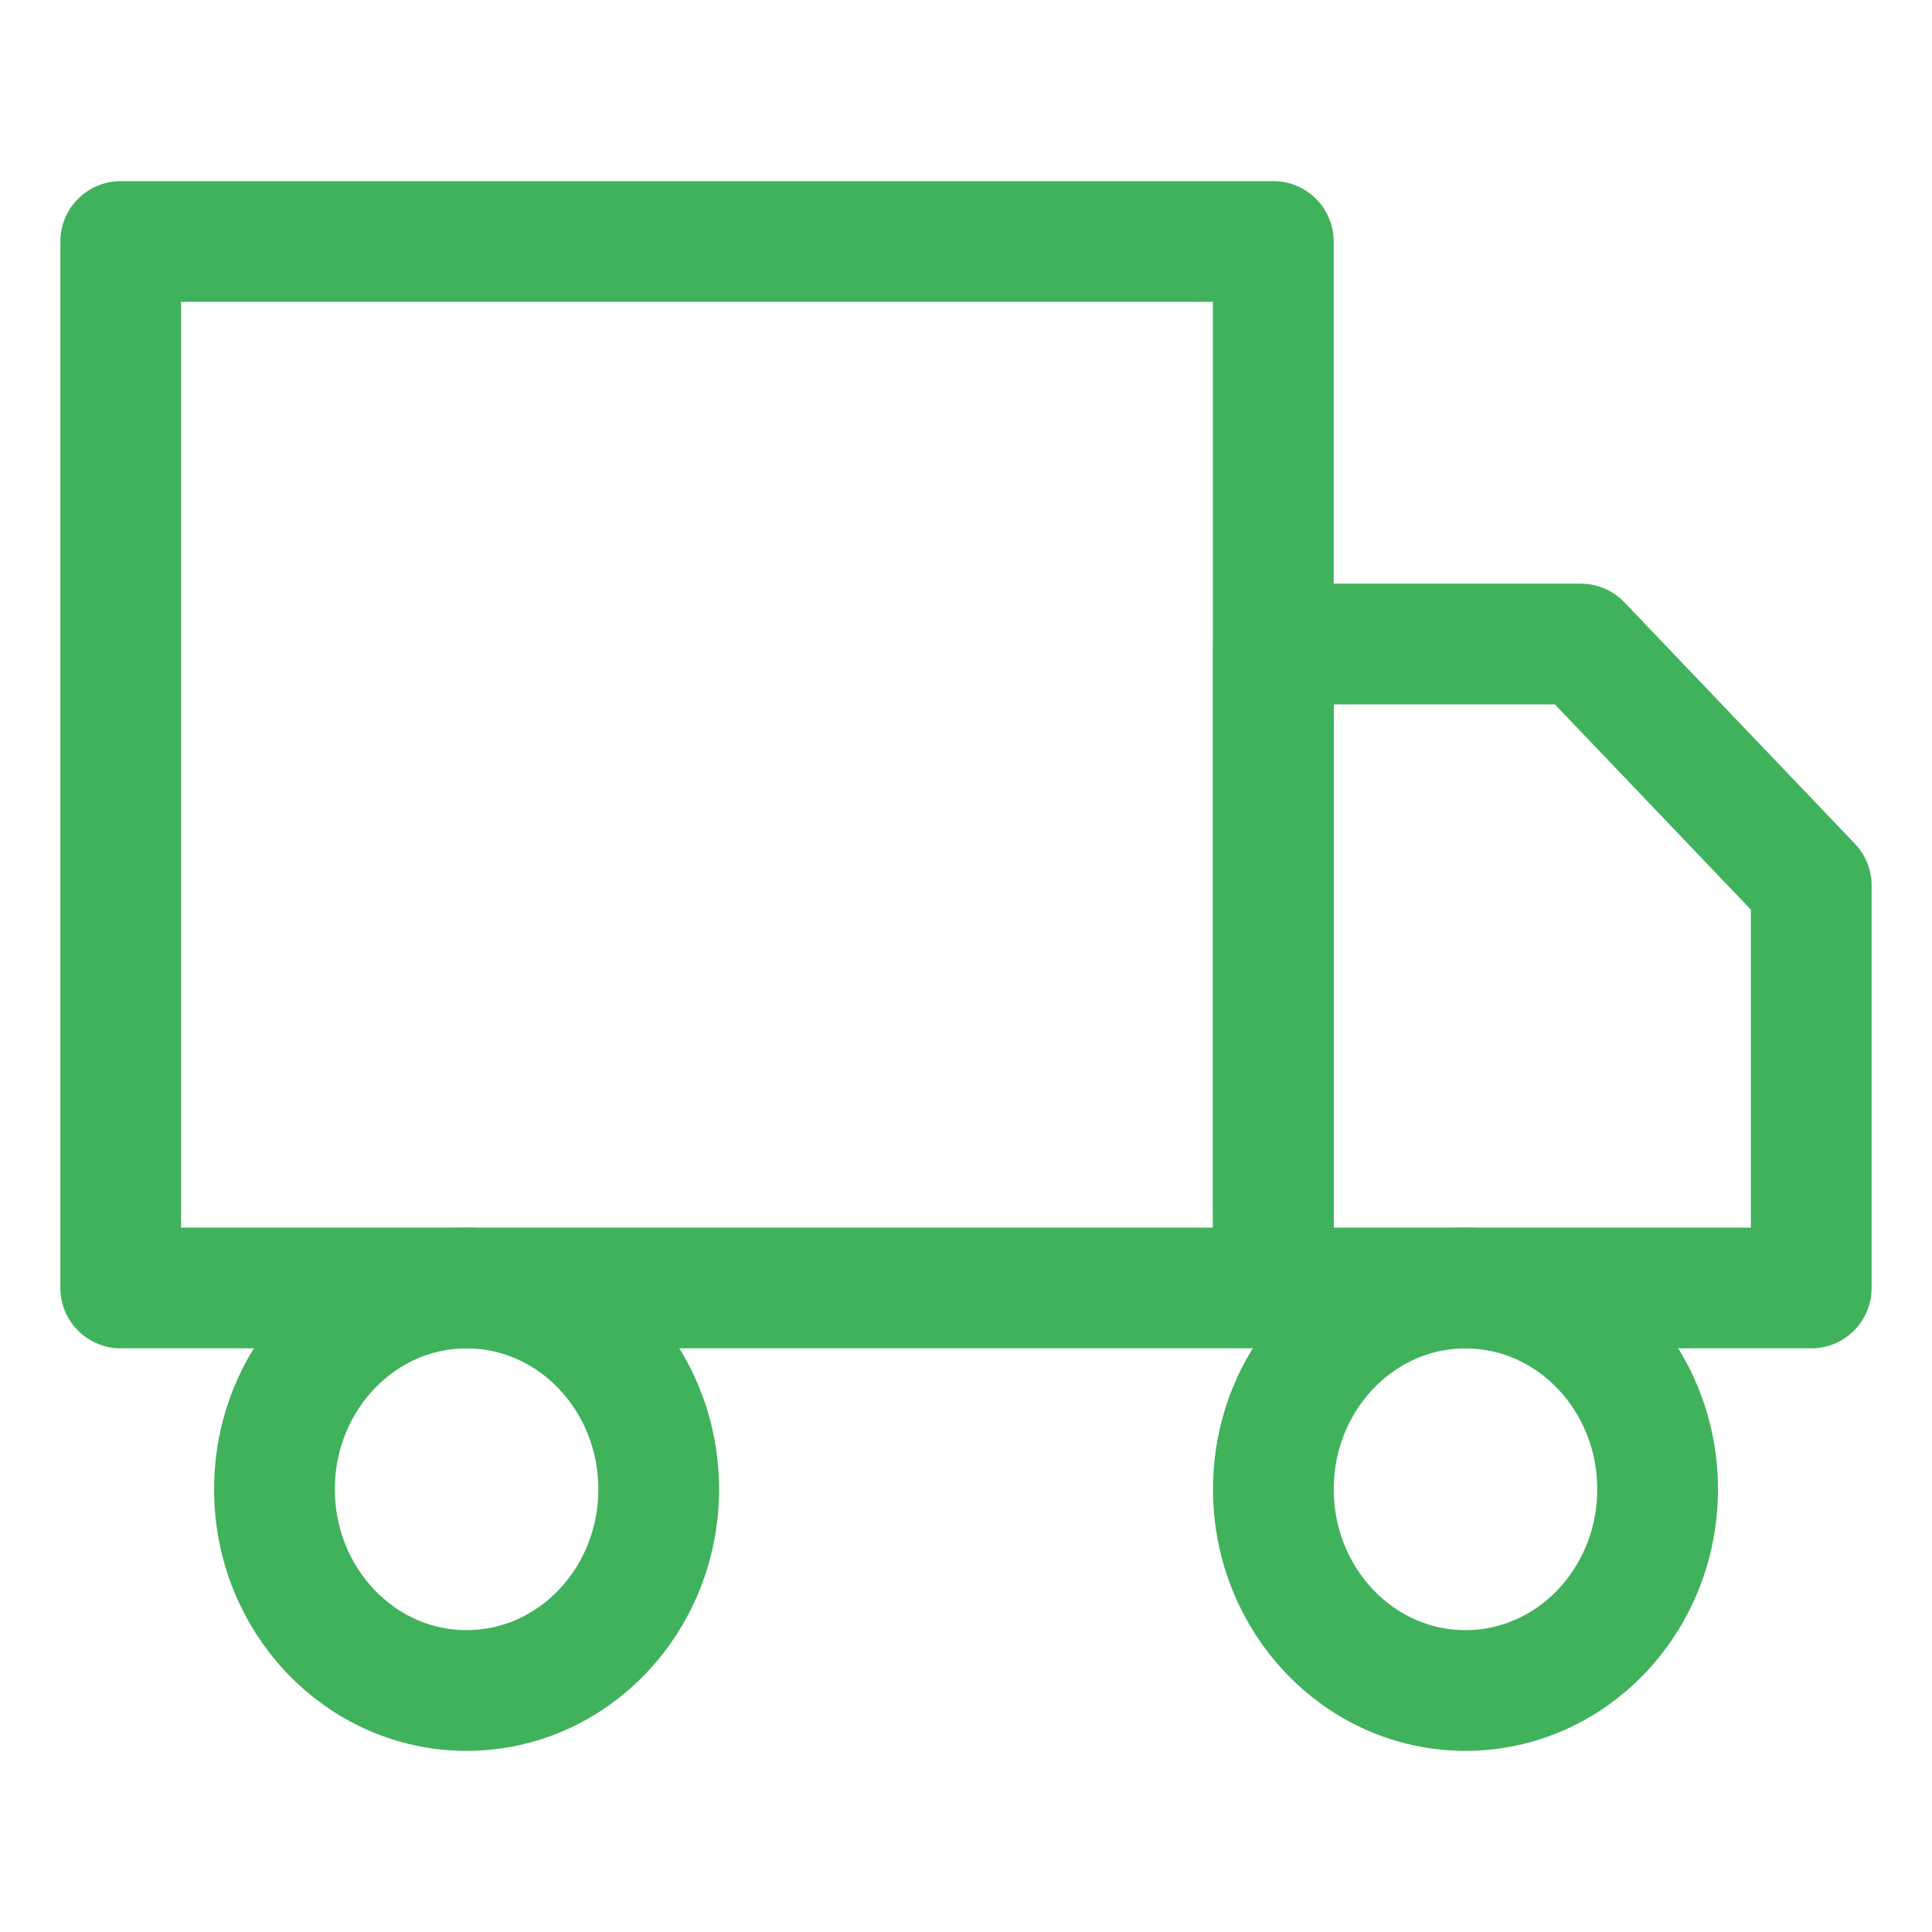 <svg width="32" height="32" viewBox="0 0 32 32" fill="none" xmlns="http://www.w3.org/2000/svg">
<path d="M21.09 4H2V21.333H21.09V4Z" stroke="#40B25C" stroke-width="2" stroke-linecap="round" stroke-linejoin="round"/>
<path d="M21.091 10.667H26.182L30 14.666V21.333H21.091V10.667Z" stroke="#40B25C" stroke-width="2" stroke-linecap="round" stroke-linejoin="round"/>
<path d="M7.728 28C9.485 28 10.91 26.508 10.91 24.667C10.91 22.826 9.485 21.334 7.728 21.334C5.971 21.334 4.546 22.826 4.546 24.667C4.546 26.508 5.971 28 7.728 28Z" stroke="#40B25C" stroke-width="2" stroke-linecap="round" stroke-linejoin="round"/>
<path d="M24.273 28C26.03 28 27.455 26.508 27.455 24.667C27.455 22.826 26.03 21.334 24.273 21.334C22.516 21.334 21.091 22.826 21.091 24.667C21.091 26.508 22.516 28 24.273 28Z" stroke="#40B25C" stroke-width="2" stroke-linecap="round" stroke-linejoin="round"/>
</svg>
